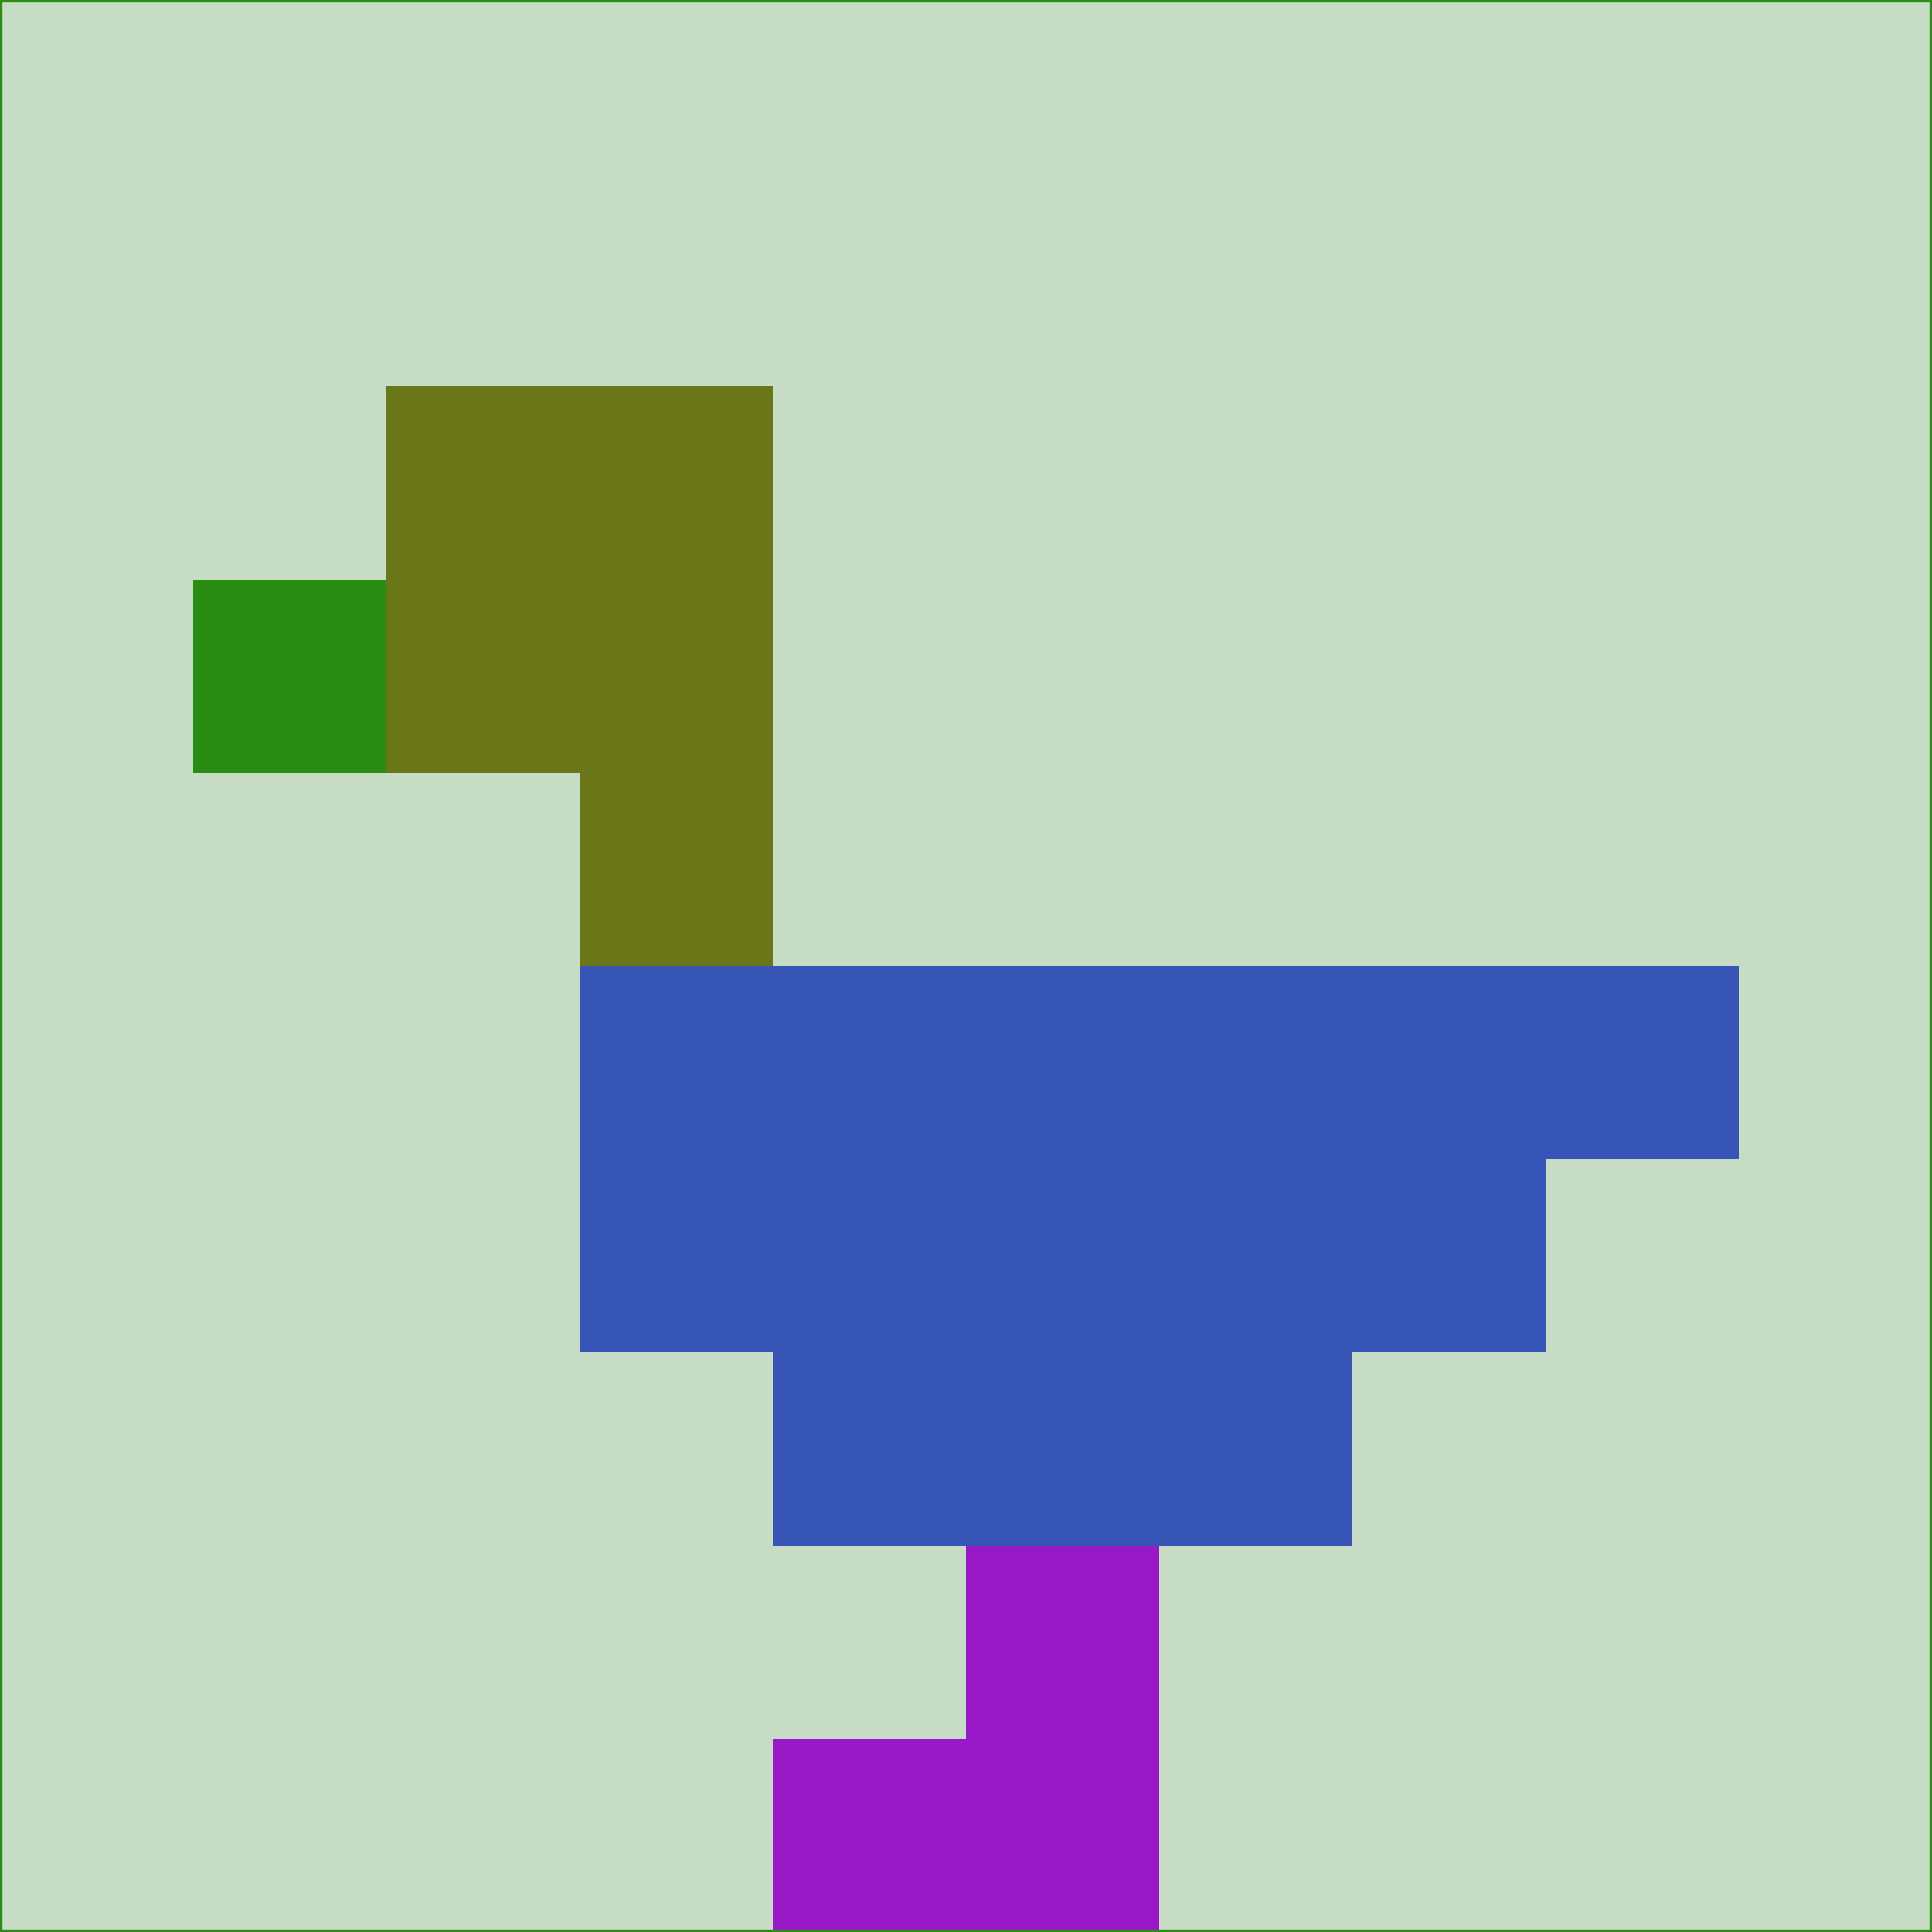 <svg xmlns="http://www.w3.org/2000/svg" version="1.1" width="785" height="785">
  <title>'goose-pfp-694263' by Dmitri Cherniak (Cyberpunk Edition)</title>
  <desc>
    seed=902849
    backgroundColor=#c6dcc4
    padding=20
    innerPadding=0
    timeout=500
    dimension=1
    border=false
    Save=function(){return n.handleSave()}
    frame=12

    Rendered at 2024-09-15T22:37:00.781Z
    Generated in 1ms
    Modified for Cyberpunk theme with new color scheme
  </desc>
  <defs/>
  <rect width="100%" height="100%" fill="#c6dcc4"/>
  <g>
    <g id="0-0">
      <rect x="0" y="0" height="785" width="785" fill="#c6dcc4"/>
      <g>
        <!-- Neon blue -->
        <rect id="0-0-2-2-2-2" x="157" y="157" width="157" height="157" fill="#697718"/>
        <rect id="0-0-3-2-1-4" x="235.5" y="157" width="78.5" height="314" fill="#697718"/>
        <!-- Electric purple -->
        <rect id="0-0-4-5-5-1" x="314" y="392.5" width="392.5" height="78.5" fill="#3755b6"/>
        <rect id="0-0-3-5-5-2" x="235.5" y="392.5" width="392.5" height="157" fill="#3755b6"/>
        <rect id="0-0-4-5-3-3" x="314" y="392.5" width="235.5" height="235.5" fill="#3755b6"/>
        <!-- Neon pink -->
        <rect id="0-0-1-3-1-1" x="78.5" y="235.5" width="78.5" height="78.5" fill="#298d14"/>
        <!-- Cyber yellow -->
        <rect id="0-0-5-8-1-2" x="392.5" y="628" width="78.5" height="157" fill="#9918c8"/>
        <rect id="0-0-4-9-2-1" x="314" y="706.5" width="157" height="78.5" fill="#9918c8"/>
      </g>
      <rect x="0" y="0" stroke="#298d14" stroke-width="2" height="785" width="785" fill="none"/>
    </g>
  </g>
  <script xmlns=""/>
</svg>